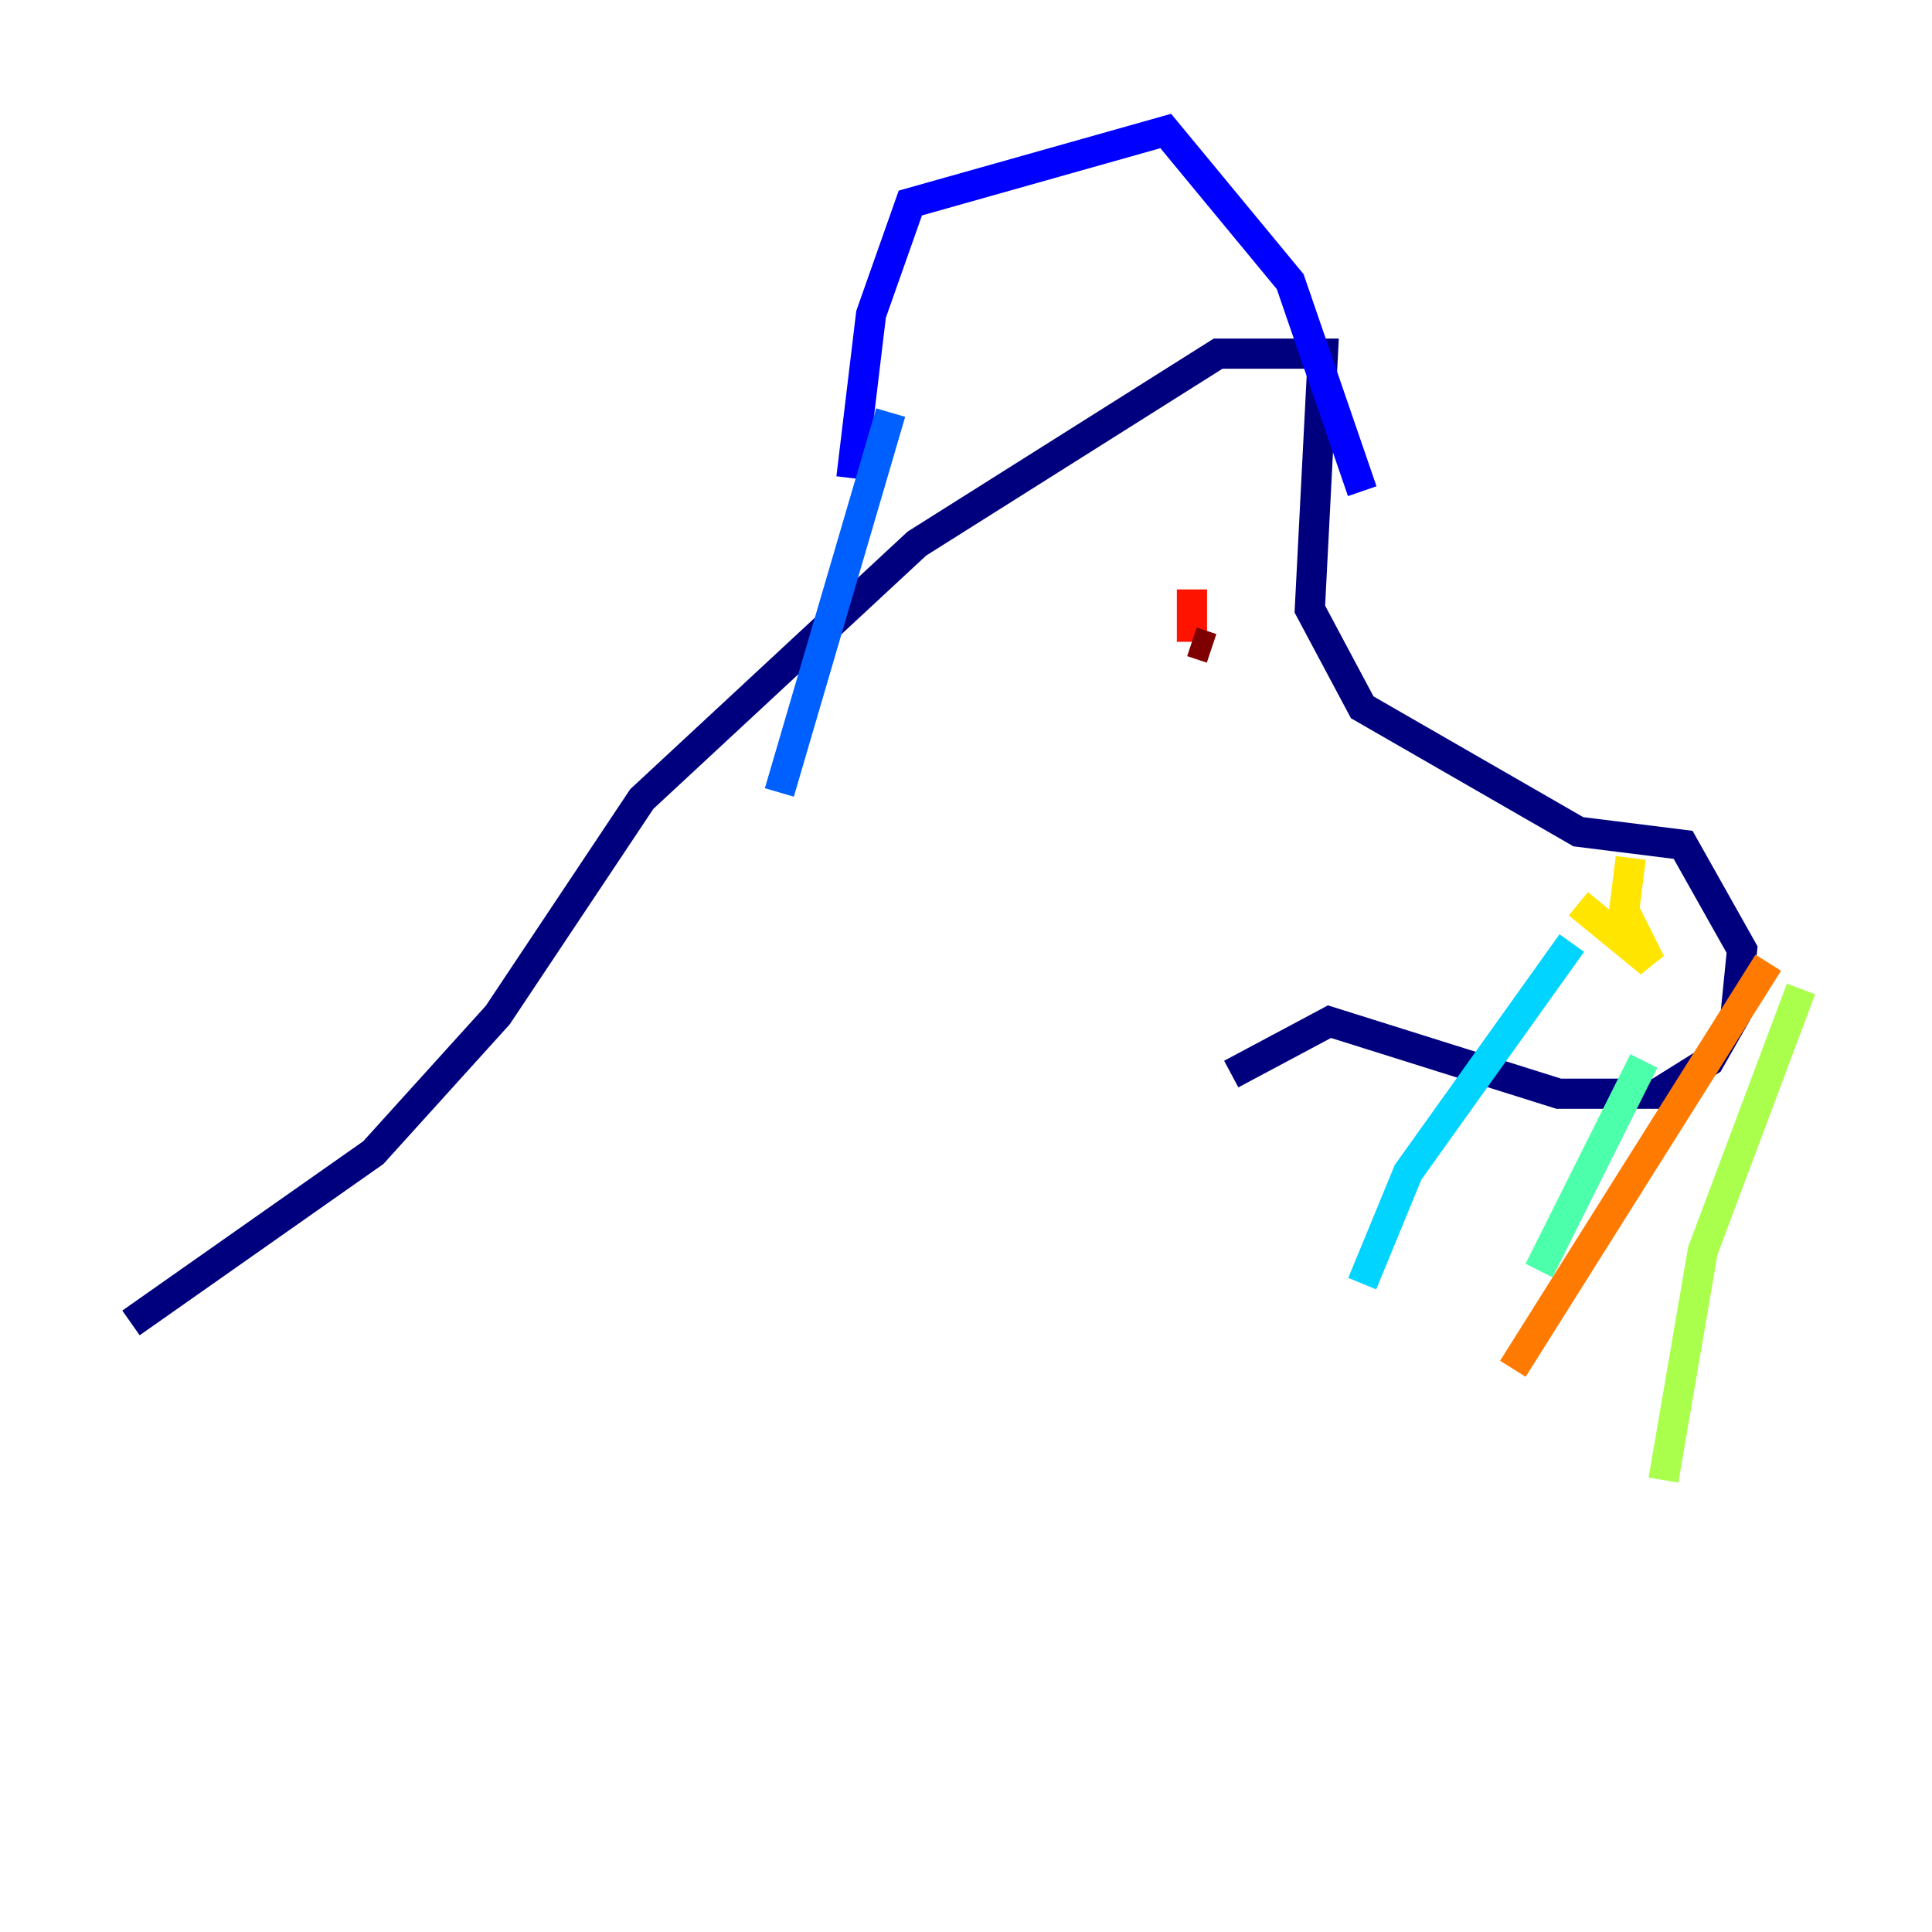 <?xml version="1.0" encoding="utf-8" ?>
<svg baseProfile="tiny" height="128" version="1.2" viewBox="0,0,128,128" width="128" xmlns="http://www.w3.org/2000/svg" xmlns:ev="http://www.w3.org/2001/xml-events" xmlns:xlink="http://www.w3.org/1999/xlink"><defs /><polyline fill="none" points="81.573,71.159 88.081,67.688 103.268,72.461 109.776,72.461 113.248,70.291 114.983,67.254 115.417,62.915 111.512,55.973 104.57,55.105 90.251,46.861 86.78,40.352 87.647,23.43 80.705,23.43 60.746,36.014 42.522,52.936 32.976,67.254 24.732,76.366 8.678,87.647" stroke="#00007f" stroke-width="2" /><polyline fill="none" points="90.251,32.542 85.478,18.658 77.234,8.678 60.312,13.451 57.709,20.827 56.407,31.675" stroke="#0000fe" stroke-width="2" /><polyline fill="none" points="59.01,27.336 51.634,52.502" stroke="#0060ff" stroke-width="2" /><polyline fill="none" points="104.136,62.481 93.288,77.668 90.251,85.044" stroke="#00d4ff" stroke-width="2" /><polyline fill="none" points="108.909,70.291 101.966,84.176" stroke="#4cffaa" stroke-width="2" /><polyline fill="none" points="119.322,65.519 112.814,82.875 110.21,98.061" stroke="#aaff4c" stroke-width="2" /><polyline fill="none" points="108.041,56.841 107.607,60.312 109.342,63.783 104.57,59.878" stroke="#ffe500" stroke-width="2" /><polyline fill="none" points="117.153,63.783 100.231,90.685" stroke="#ff7a00" stroke-width="2" /><polyline fill="none" points="78.969,39.051 78.969,42.522" stroke="#fe1200" stroke-width="2" /><polyline fill="none" points="78.969,42.522 80.271,42.956" stroke="#7f0000" stroke-width="2" /></svg>